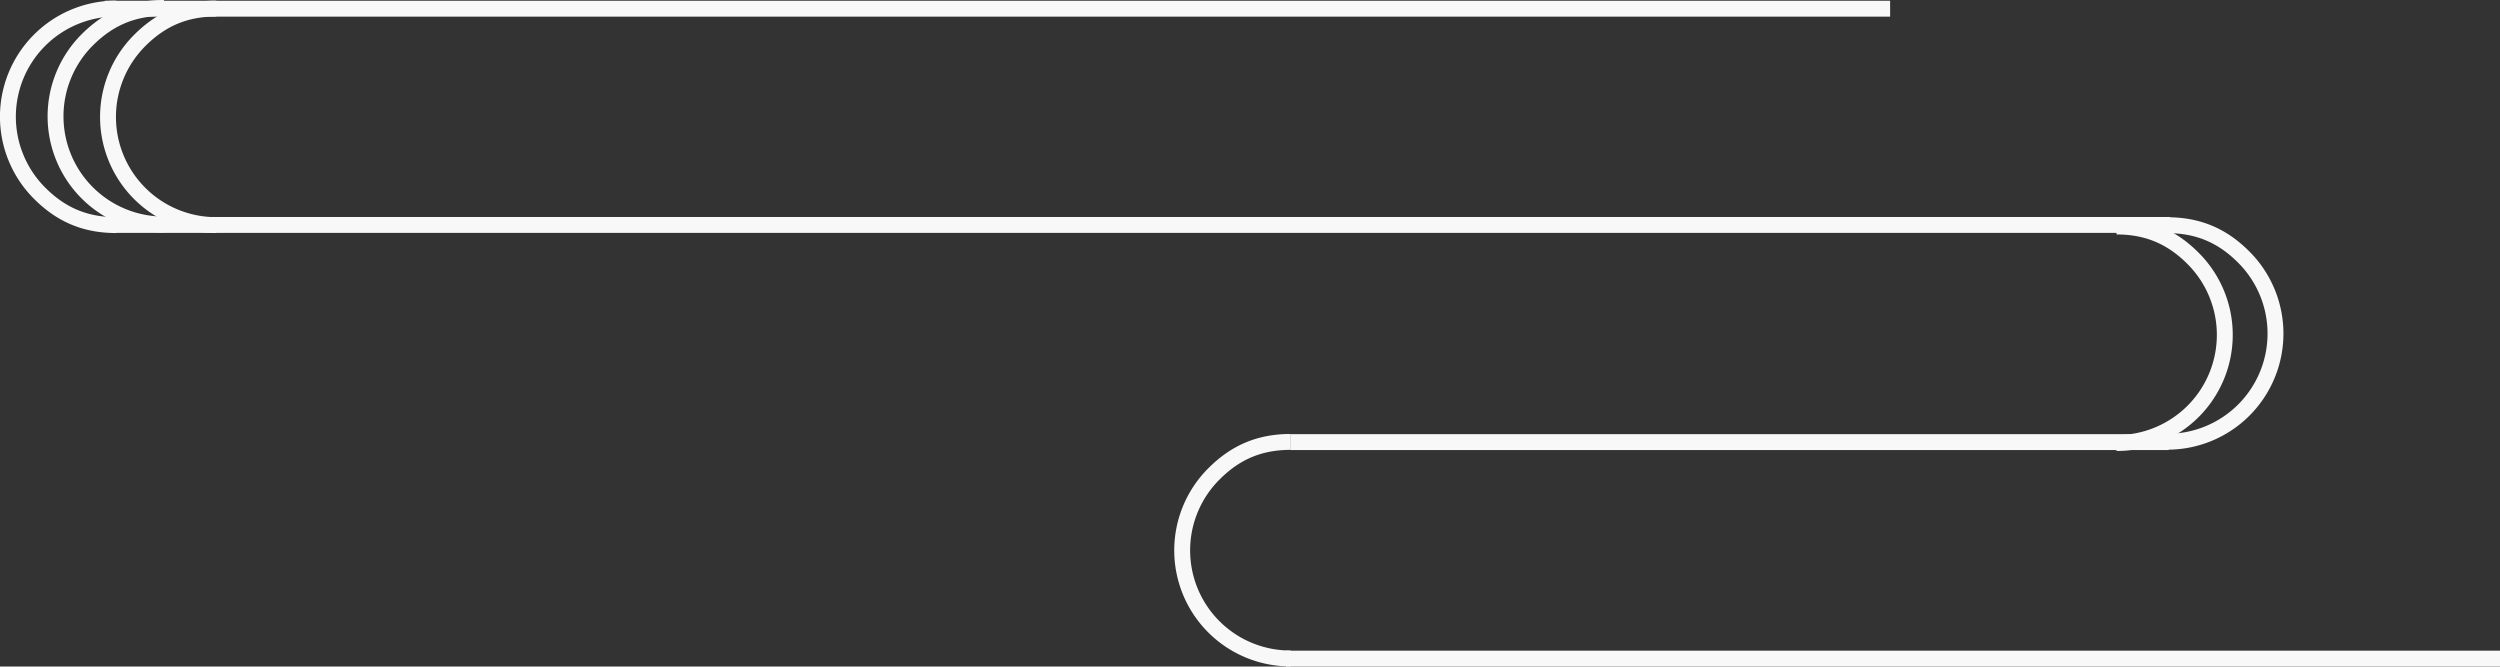 <svg xmlns="http://www.w3.org/2000/svg" viewBox="0 0 1573.34 419.47"><rect x="0" y="0" width="1573.34" height="419.47" fill="#333333" stroke="none"/><defs><style>.cls-1{fill:none;stroke:#f8f8f8;stroke-miterlimit:10;stroke-width:10px;}</style></defs><title>Cloud2</title><g id="图层_2" data-name="图层 2"><g id="图层_3" data-name="图层 3"><line class="cls-1" x1="65.94" y1="5.47" x2="1189.52" y2="5.47"/><line class="cls-1" x1="1365.73" y1="141.56" x2="72.85" y2="141.56"/><path class="cls-1" d="M73.14,5.4A68.05,68.05,0,0,0,25,121.66c13.32,13.32,28.42,20,48.12,20"/><path class="cls-1" d="M103.15,141.28A68.05,68.05,0,0,1,55,25C68.35,11.7,83.45,5,103.15,5"/><path class="cls-1" d="M136.1,141.66A68.05,68.05,0,0,1,88,25.4c13.32-13.32,28.42-20,48.12-20"/><path class="cls-1" d="M1363.86,278A68.05,68.05,0,0,0,1412,161.72c-13.31-13.32-28.42-20-48.12-20"/><line class="cls-1" x1="812.05" y1="278.23" x2="1364.85" y2="278.23"/><path class="cls-1" d="M812.21,414.38a68,68,0,0,1-48.12-116.26c13.31-13.32,28.41-20,48.12-20"/><line class="cls-1" x1="809.37" y1="414.47" x2="1573.34" y2="414.47"/><path class="cls-1" d="M1332,278.81a68.05,68.05,0,0,0,48.12-116.26c-13.31-13.32-28.42-20-48.12-20"/></g></g></svg>